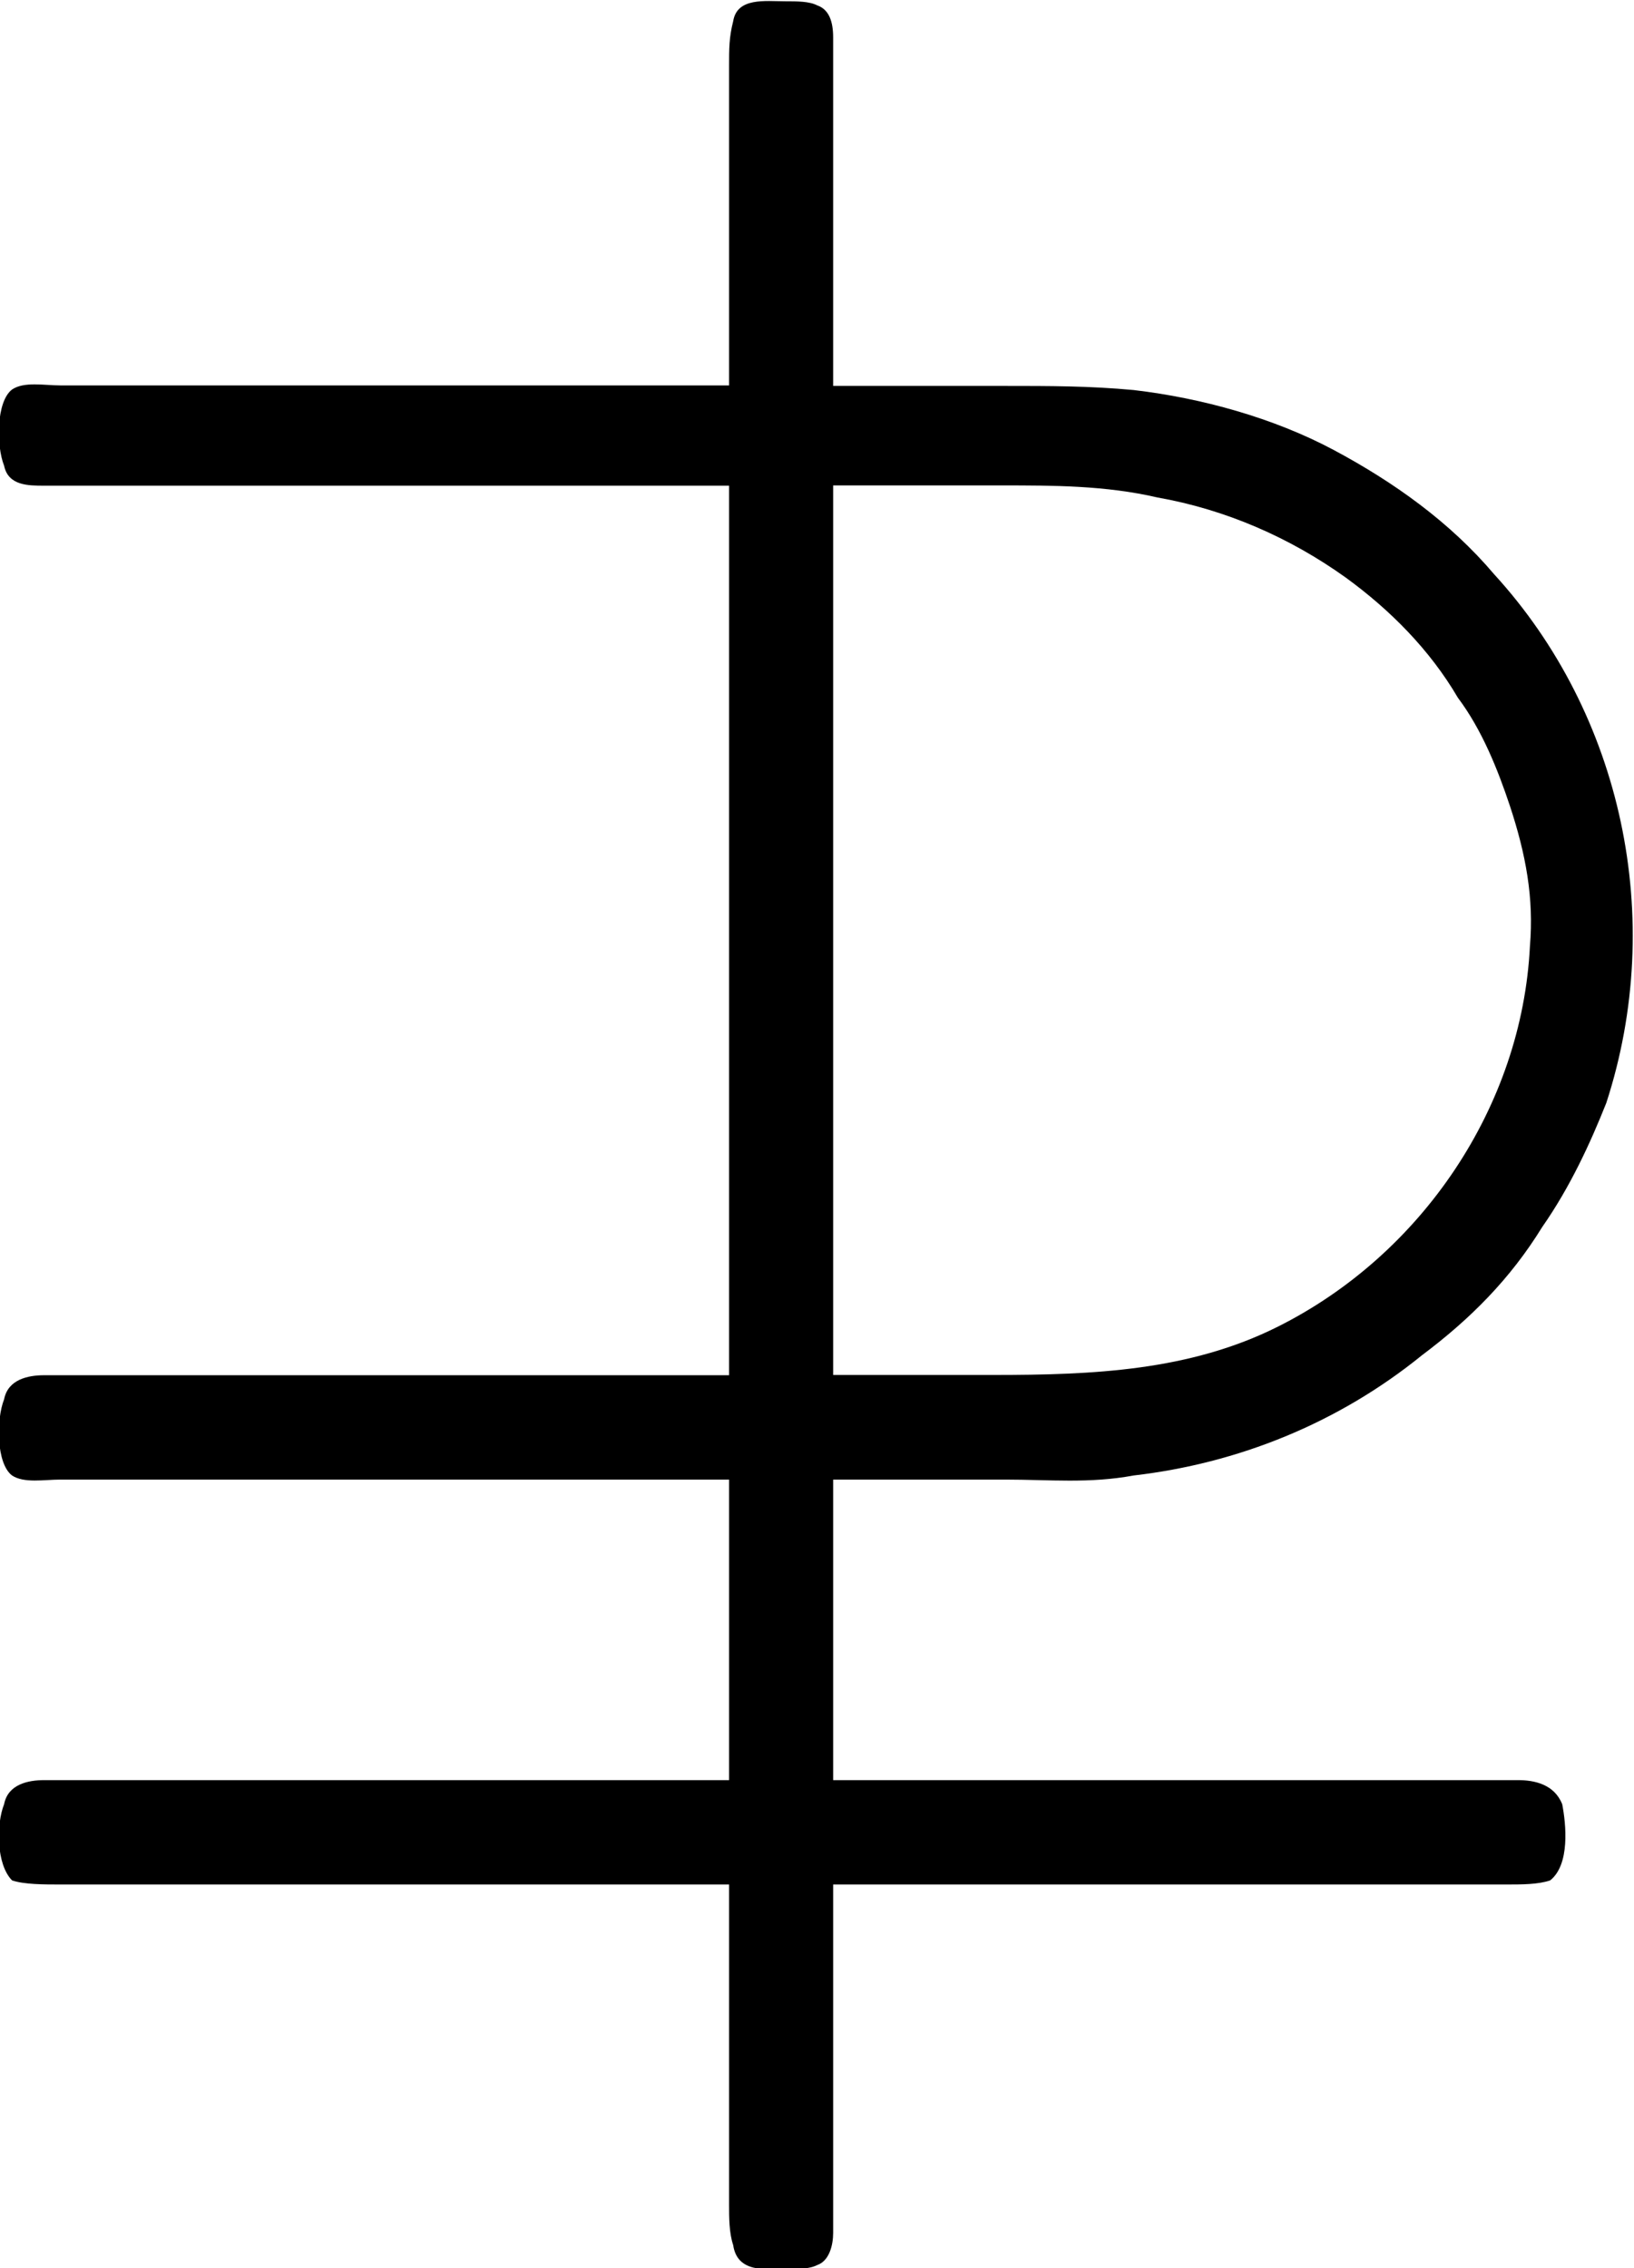 <?xml version="1.0" encoding="UTF-8"?>
<svg fill="#000000" version="1.1" viewBox="0 0 6.374 8.845" xmlns="http://www.w3.org/2000/svg" xmlns:xlink="http://www.w3.org/1999/xlink">
<defs>
<g id="a">
<path d="m3.672-5.422h-2.609c-0.062 0-0.141-0.016-0.188 0.016-0.062 0.047-0.062 0.219-0.031 0.297 0.016 0.078 0.094 0.078 0.156 0.078h2.672v3.469h-2.672c-0.062 0-0.141 0.016-0.156 0.094-0.031 0.078-0.031 0.25 0.031 0.297 0.047 0.031 0.125 0.016 0.188 0.016h2.609v1.172h-2.672c-0.062 0-0.141 0.016-0.156 0.094-0.031 0.078-0.031 0.234 0.031 0.297 0.047 0.016 0.125 0.016 0.188 0.016h2.609v1.25c0 0.047 0 0.109 0.016 0.156 0.016 0.109 0.125 0.094 0.203 0.094 0.047 0 0.094 0 0.125-0.016 0.047-0.016 0.062-0.078 0.062-0.125v-0.25-1.109h2.625c0.062 0 0.125 0 0.172-0.016 0.078-0.062 0.062-0.219 0.047-0.297-0.031-0.078-0.109-0.094-0.172-0.094h-2.672v-1.172h0.672c0.172 0 0.328 0.016 0.5-0.016 0.406-0.047 0.797-0.203 1.125-0.469 0.188-0.141 0.344-0.297 0.469-0.5 0.109-0.156 0.188-0.328 0.25-0.484 0.234-0.719 0.062-1.516-0.438-2.062-0.172-0.203-0.391-0.359-0.625-0.484s-0.516-0.203-0.781-0.234c-0.172-0.016-0.328-0.016-0.5-0.016h-0.672v-1.125-0.234c0-0.062-0.016-0.109-0.062-0.125-0.031-0.016-0.078-0.016-0.125-0.016-0.078 0-0.188-0.016-0.203 0.078-0.016 0.062-0.016 0.109-0.016 0.172zm0.406 3.859v-3.469h0.656c0.203 0 0.406 0 0.609 0.047 0.266 0.047 0.516 0.156 0.734 0.312 0.172 0.125 0.328 0.281 0.438 0.469 0.094 0.125 0.156 0.281 0.203 0.422 0.062 0.188 0.094 0.359 0.078 0.547-0.031 0.625-0.422 1.203-0.984 1.484-0.344 0.172-0.719 0.188-1.109 0.188z"/>
</g>
</defs>
<g transform="translate(-149.54 -127.84)">
<use x="148.712" y="134.765" xlink:href="#a"/>
</g>
</svg>

